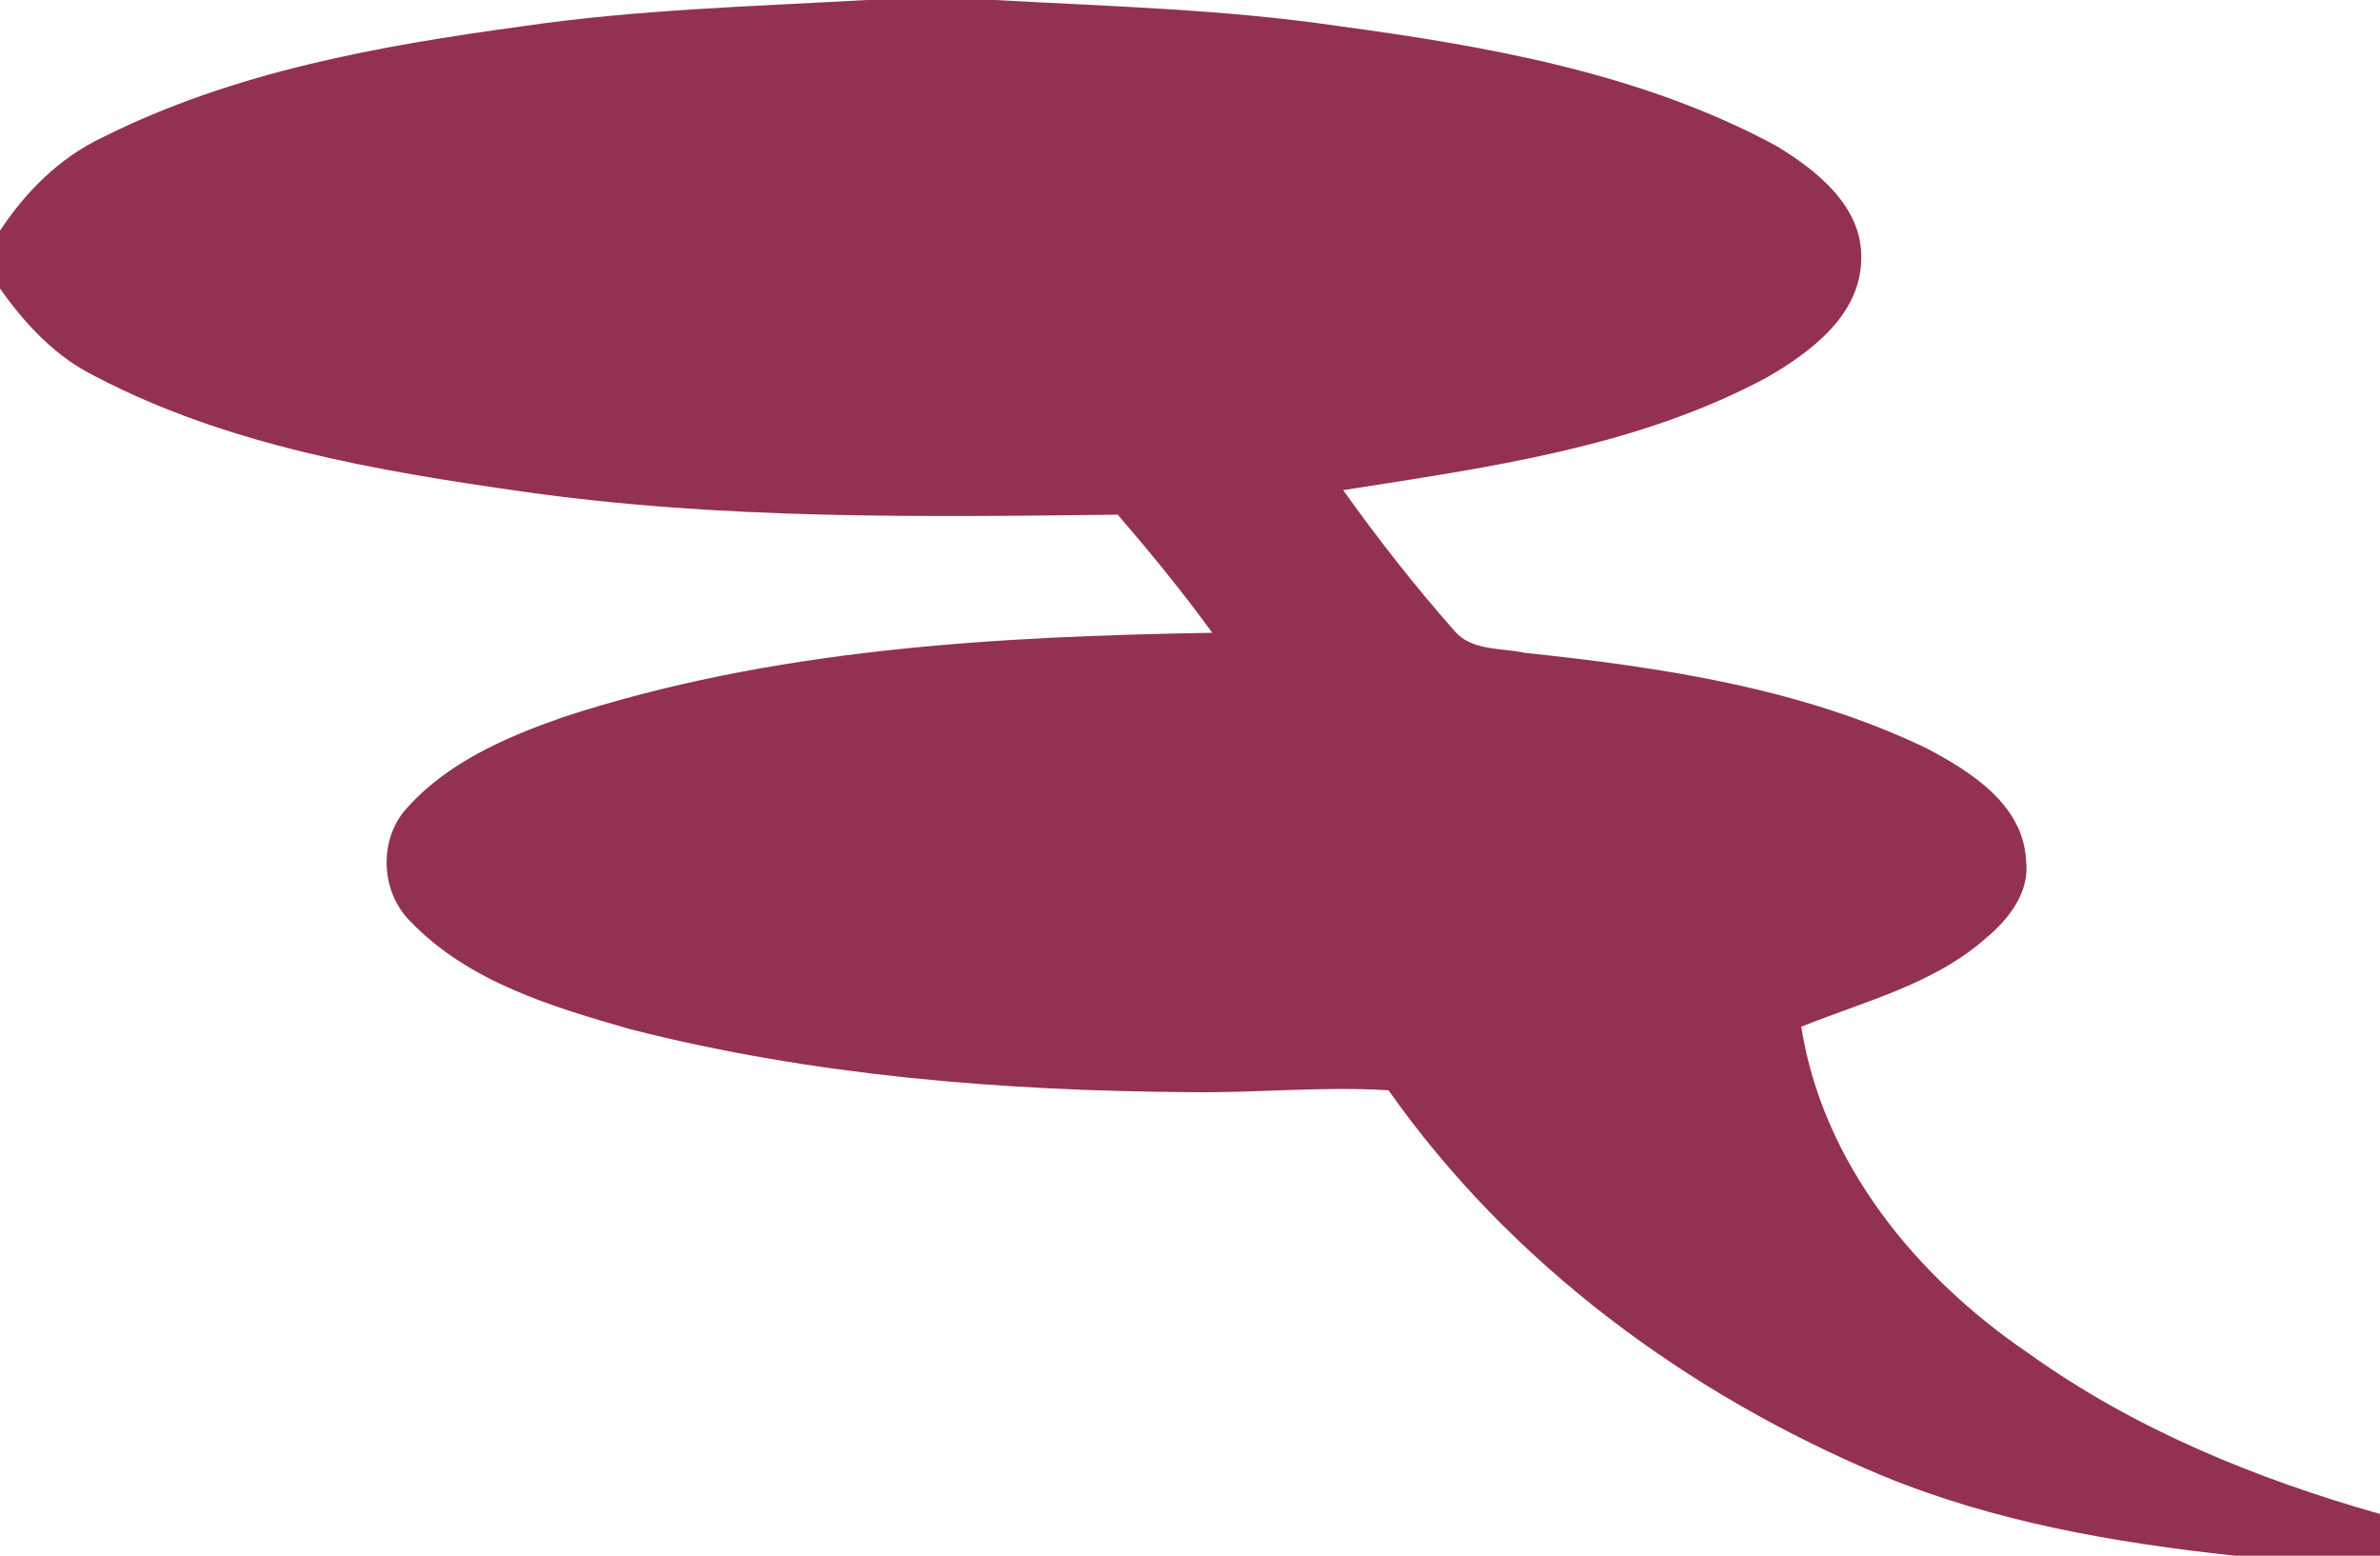 <?xml version="1.0" encoding="UTF-8" ?>
<!DOCTYPE svg PUBLIC "-//W3C//DTD SVG 1.1//EN" "http://www.w3.org/Graphics/SVG/1.1/DTD/svg11.dtd">
<svg width="202pt" height="132pt" viewBox="0 0 202 132" version="1.1" xmlns="http://www.w3.org/2000/svg">
<g id="#933153ff">
<path fill="#933153" opacity="1.00" d=" M 73.56 0.00 L 84.43 0.00 C 94.17 0.54 103.94 0.79 113.60 2.21 C 126.29 3.93 139.28 6.20 150.69 12.34 C 154.16 14.41 158.13 17.55 157.97 22.01 C 157.90 26.74 153.70 29.86 149.99 32.01 C 138.91 37.97 126.25 39.66 114.00 41.59 C 116.94 45.71 120.07 49.71 123.43 53.51 C 124.87 55.25 127.39 54.95 129.40 55.39 C 141.03 56.62 152.88 58.38 163.51 63.49 C 167.27 65.47 171.71 68.26 171.96 72.99 C 172.30 75.66 170.53 77.96 168.59 79.57 C 164.15 83.52 158.25 84.95 152.88 87.12 C 154.70 98.71 162.68 108.39 172.17 114.83 C 181.12 121.25 191.45 125.47 202.00 128.46 L 202.00 132.00 L 189.65 132.00 C 179.46 130.90 169.25 129.13 159.73 125.20 C 143.22 118.29 128.22 107.23 117.85 92.51 C 112.23 92.16 106.61 92.75 100.99 92.67 C 85.04 92.56 68.99 91.28 53.50 87.33 C 46.85 85.42 39.76 83.32 34.83 78.18 C 32.26 75.64 32.11 71.15 34.59 68.50 C 38.05 64.67 42.94 62.55 47.73 60.87 C 65.48 55.05 84.34 54.01 102.89 53.69 C 100.37 50.22 97.66 46.92 94.87 43.67 C 78.04 43.87 61.13 44.09 44.42 41.72 C 32.00 39.95 19.29 37.80 8.06 31.92 C 4.71 30.27 2.12 27.49 0.00 24.48 L 0.00 19.57 C 2.18 16.27 5.06 13.38 8.68 11.67 C 19.78 6.09 32.20 3.88 44.41 2.22 C 54.06 0.81 63.83 0.55 73.56 0.00 Z" />
</g>
</svg>
